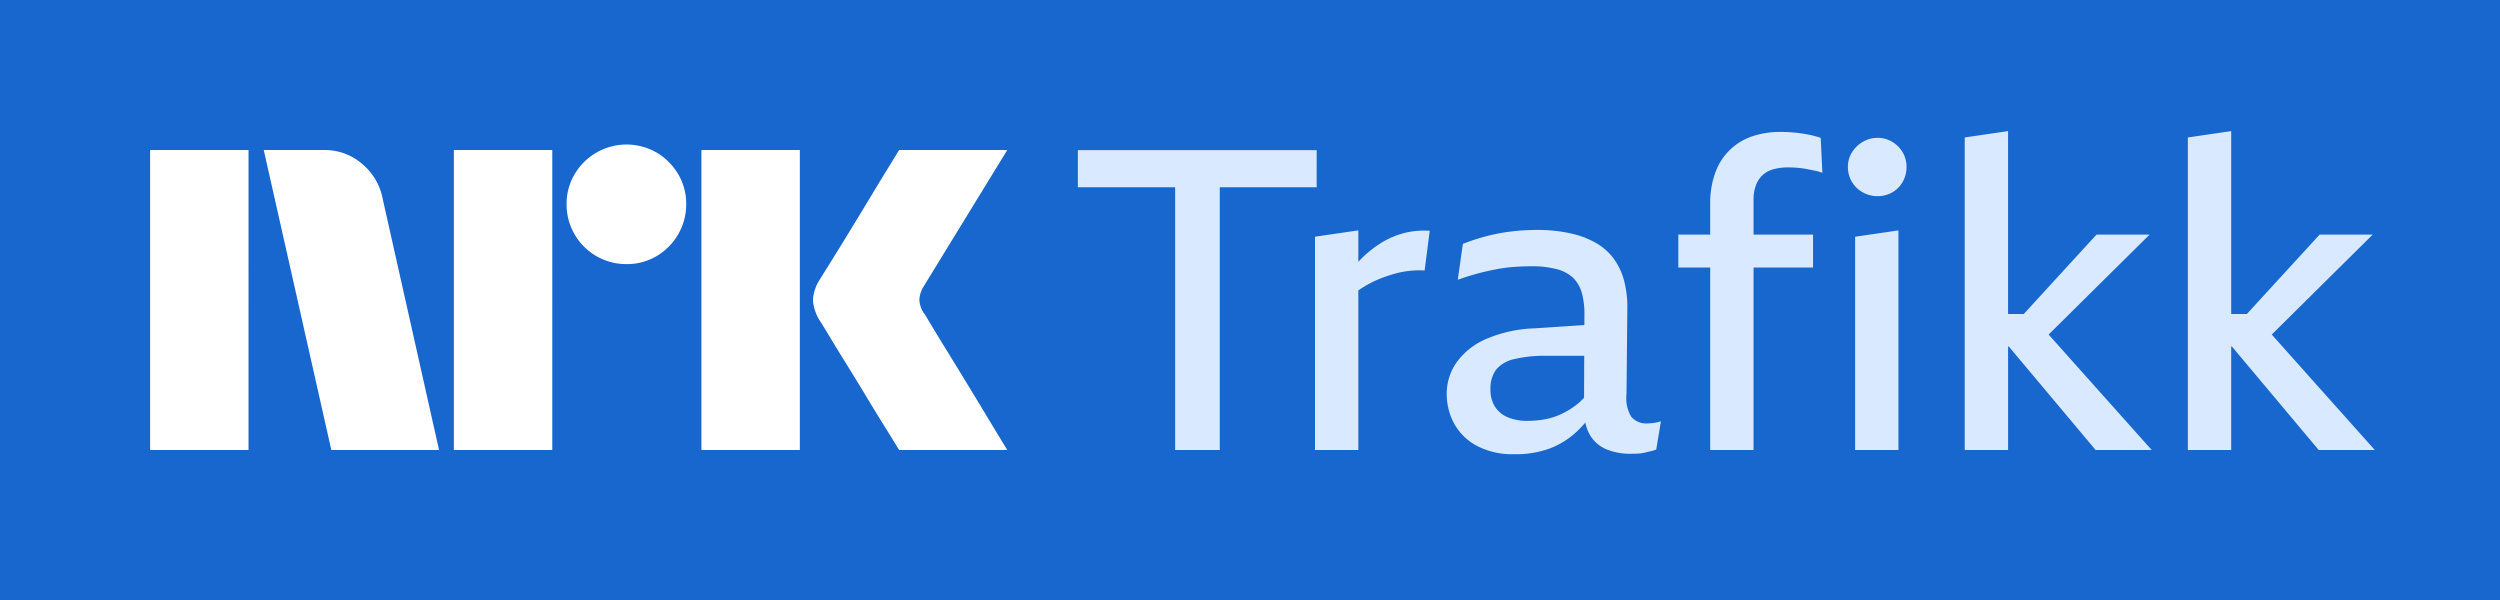 <svg xmlns="http://www.w3.org/2000/svg" viewBox="0 0 100 24"><path fill="#1767CE" d="M0 0h100v24H0z"/><path fill="#fff" d="M6.004 18V6.001h3.937V18H6.004Zm9.294-10.09L17.562 18h-4.309L10.55 6.001h2.416a2.276 2.276 0 0 1 1.513.55c.42.345.71.826.82 1.36ZM18.154 18V6.001h3.937V18h-3.937Zm6.91-7.436a2.383 2.383 0 0 1-2.4-2.4 2.303 2.303 0 0 1 .323-1.2 2.411 2.411 0 0 1 3.278-.861c.355.209.652.506.861.861.215.363.326.778.322 1.2a2.4 2.4 0 0 1-1.183 2.079 2.302 2.302 0 0 1-1.2.321ZM28.057 18V6.001h3.937V18h-3.937Zm8.922-5.442c.011.012.096.15.253.414.158.265.364.603.617 1.014a315.936 315.936 0 0 1 1.597 2.62c.247.411.529.876.845 1.394h-4.326c-.27-.44-.516-.837-.735-1.191-.22-.355-.453-.738-.7-1.15-.249-.41-.494-.81-.737-1.2-.242-.389-.45-.73-.625-1.022-.175-.293-.296-.49-.363-.591a1.748 1.748 0 0 1-.287-.845c.017-.29.11-.57.27-.812.068-.113.192-.313.372-.6s.391-.628.633-1.022c.243-.395.488-.797.736-1.209l.7-1.157.736-1.2h4.326l-3.346 5.458a1.08 1.08 0 0 0-.17.542c.012.201.082.395.203.557h.001Z"/><path fill="#D9E9FF" d="M52.667 6.004h-9.553v1.487h3.892v10.51h1.785V7.49h3.876V6.004ZM56.152 9.325a3.371 3.371 0 0 0-.9.388c-.29.18-.559.393-.8.634-.04.04-.08.084-.119.126V9.215l-1.734.253v8.533h1.734v-6.384a4.388 4.388 0 0 1 .926-.493 5.86 5.86 0 0 1 .536-.177 3.639 3.639 0 0 1 1.19-.127l.204-1.588a3.261 3.261 0 0 0-1.037.093ZM65.91 16.936a.779.779 0 0 1-.663-.27 1.446 1.446 0 0 1-.187-.896l.034-3.48a4.04 4.04 0 0 0-.136-1.082 2.642 2.642 0 0 0-.408-.861 2.298 2.298 0 0 0-.706-.626 3.614 3.614 0 0 0-1.028-.388 6.103 6.103 0 0 0-1.343-.135c-.358 0-.716.022-1.07.067a7.39 7.39 0 0 0-.995.195c-.303.081-.601.18-.893.295l-.204 1.436a10.076 10.076 0 0 1 1.547-.422c.233-.044.469-.075.705-.093.232-.017.462-.025.69-.025.346-.008.692.032 1.028.118.244.061.47.183.654.355.164.167.28.374.34.6.072.278.107.565.102.853l-.002.422-1.987.134c-.68.02-1.35.168-1.972.44a2.823 2.823 0 0 0-1.164.937 2.175 2.175 0 0 0-.383 1.242c-.003.416.1.825.297 1.191.209.376.521.684.901.887.464.24.983.356 1.505.338.49.011.977-.069 1.437-.236.397-.155.76-.384 1.07-.676.118-.112.23-.23.334-.354.034.175.096.343.185.497.151.26.384.461.663.575.308.123.637.183.969.177.102 0 .2-.003.297-.008.095-.006.189-.02.28-.043l.247-.059c.067-.014.132-.034.195-.059l.188-1.132c-.094.032-.191.055-.29.068-.078.01-.158.017-.237.018Zm-2.548-1.027a2.264 2.264 0 0 1-.284.267c-.184.144-.383.269-.595.371-.21.102-.433.176-.662.22-.238.046-.48.068-.723.067a1.929 1.929 0 0 1-.807-.152 1.105 1.105 0 0 1-.502-.43 1.255 1.255 0 0 1-.17-.668c-.016-.281.062-.56.221-.794a1.3 1.3 0 0 1 .714-.422c.435-.102.88-.147 1.326-.135h1.489l-.007 1.676ZM72.31 5.38a5.563 5.563 0 0 0-1.114-.102 3.443 3.443 0 0 0-1.088.169 2.36 2.36 0 0 0-1.487 1.436c-.15.411-.222.847-.213 1.284v1.217h-1.275V10.7h1.275v7.3h1.734v-7.3h2.38V9.384h-2.38V7.98a1.578 1.578 0 0 1 .094-.566c.055-.153.145-.292.263-.405.123-.113.272-.194.434-.237a2.12 2.12 0 0 1 .586-.076c.136 0 .266.006.391.017.125.011.246.028.366.05l.34.068c.096.02.19.048.28.085l-.068-1.402a4.103 4.103 0 0 0-.519-.136ZM74.205 18h1.733V9.216l-1.733.253v8.533ZM75.692 5.675a1.107 1.107 0 0 0-.586-.16 1.149 1.149 0 0 0-.596.16 1.245 1.245 0 0 0-.433.422 1.087 1.087 0 0 0-.161.583 1.15 1.15 0 0 0 .595 1.014c.181.101.386.154.595.152.205.002.408-.05.586-.152.175-.1.319-.247.417-.422.102-.18.154-.385.153-.592a1.135 1.135 0 0 0-.153-.583 1.197 1.197 0 0 0-.417-.422ZM85.985 9.384H83.86L80.95 12.56h-.627V5.244l-1.734.254V18h1.734v-4.139h.029l3.473 4.14h2.244l-4.124-4.619 4.039-3.998ZM94.908 9.384h-2.124l-2.91 3.176h-.626V5.244l-1.734.254V18h1.734v-4.139h.028l3.473 4.14h2.244l-4.123-4.619 4.038-3.998Z"/></svg>